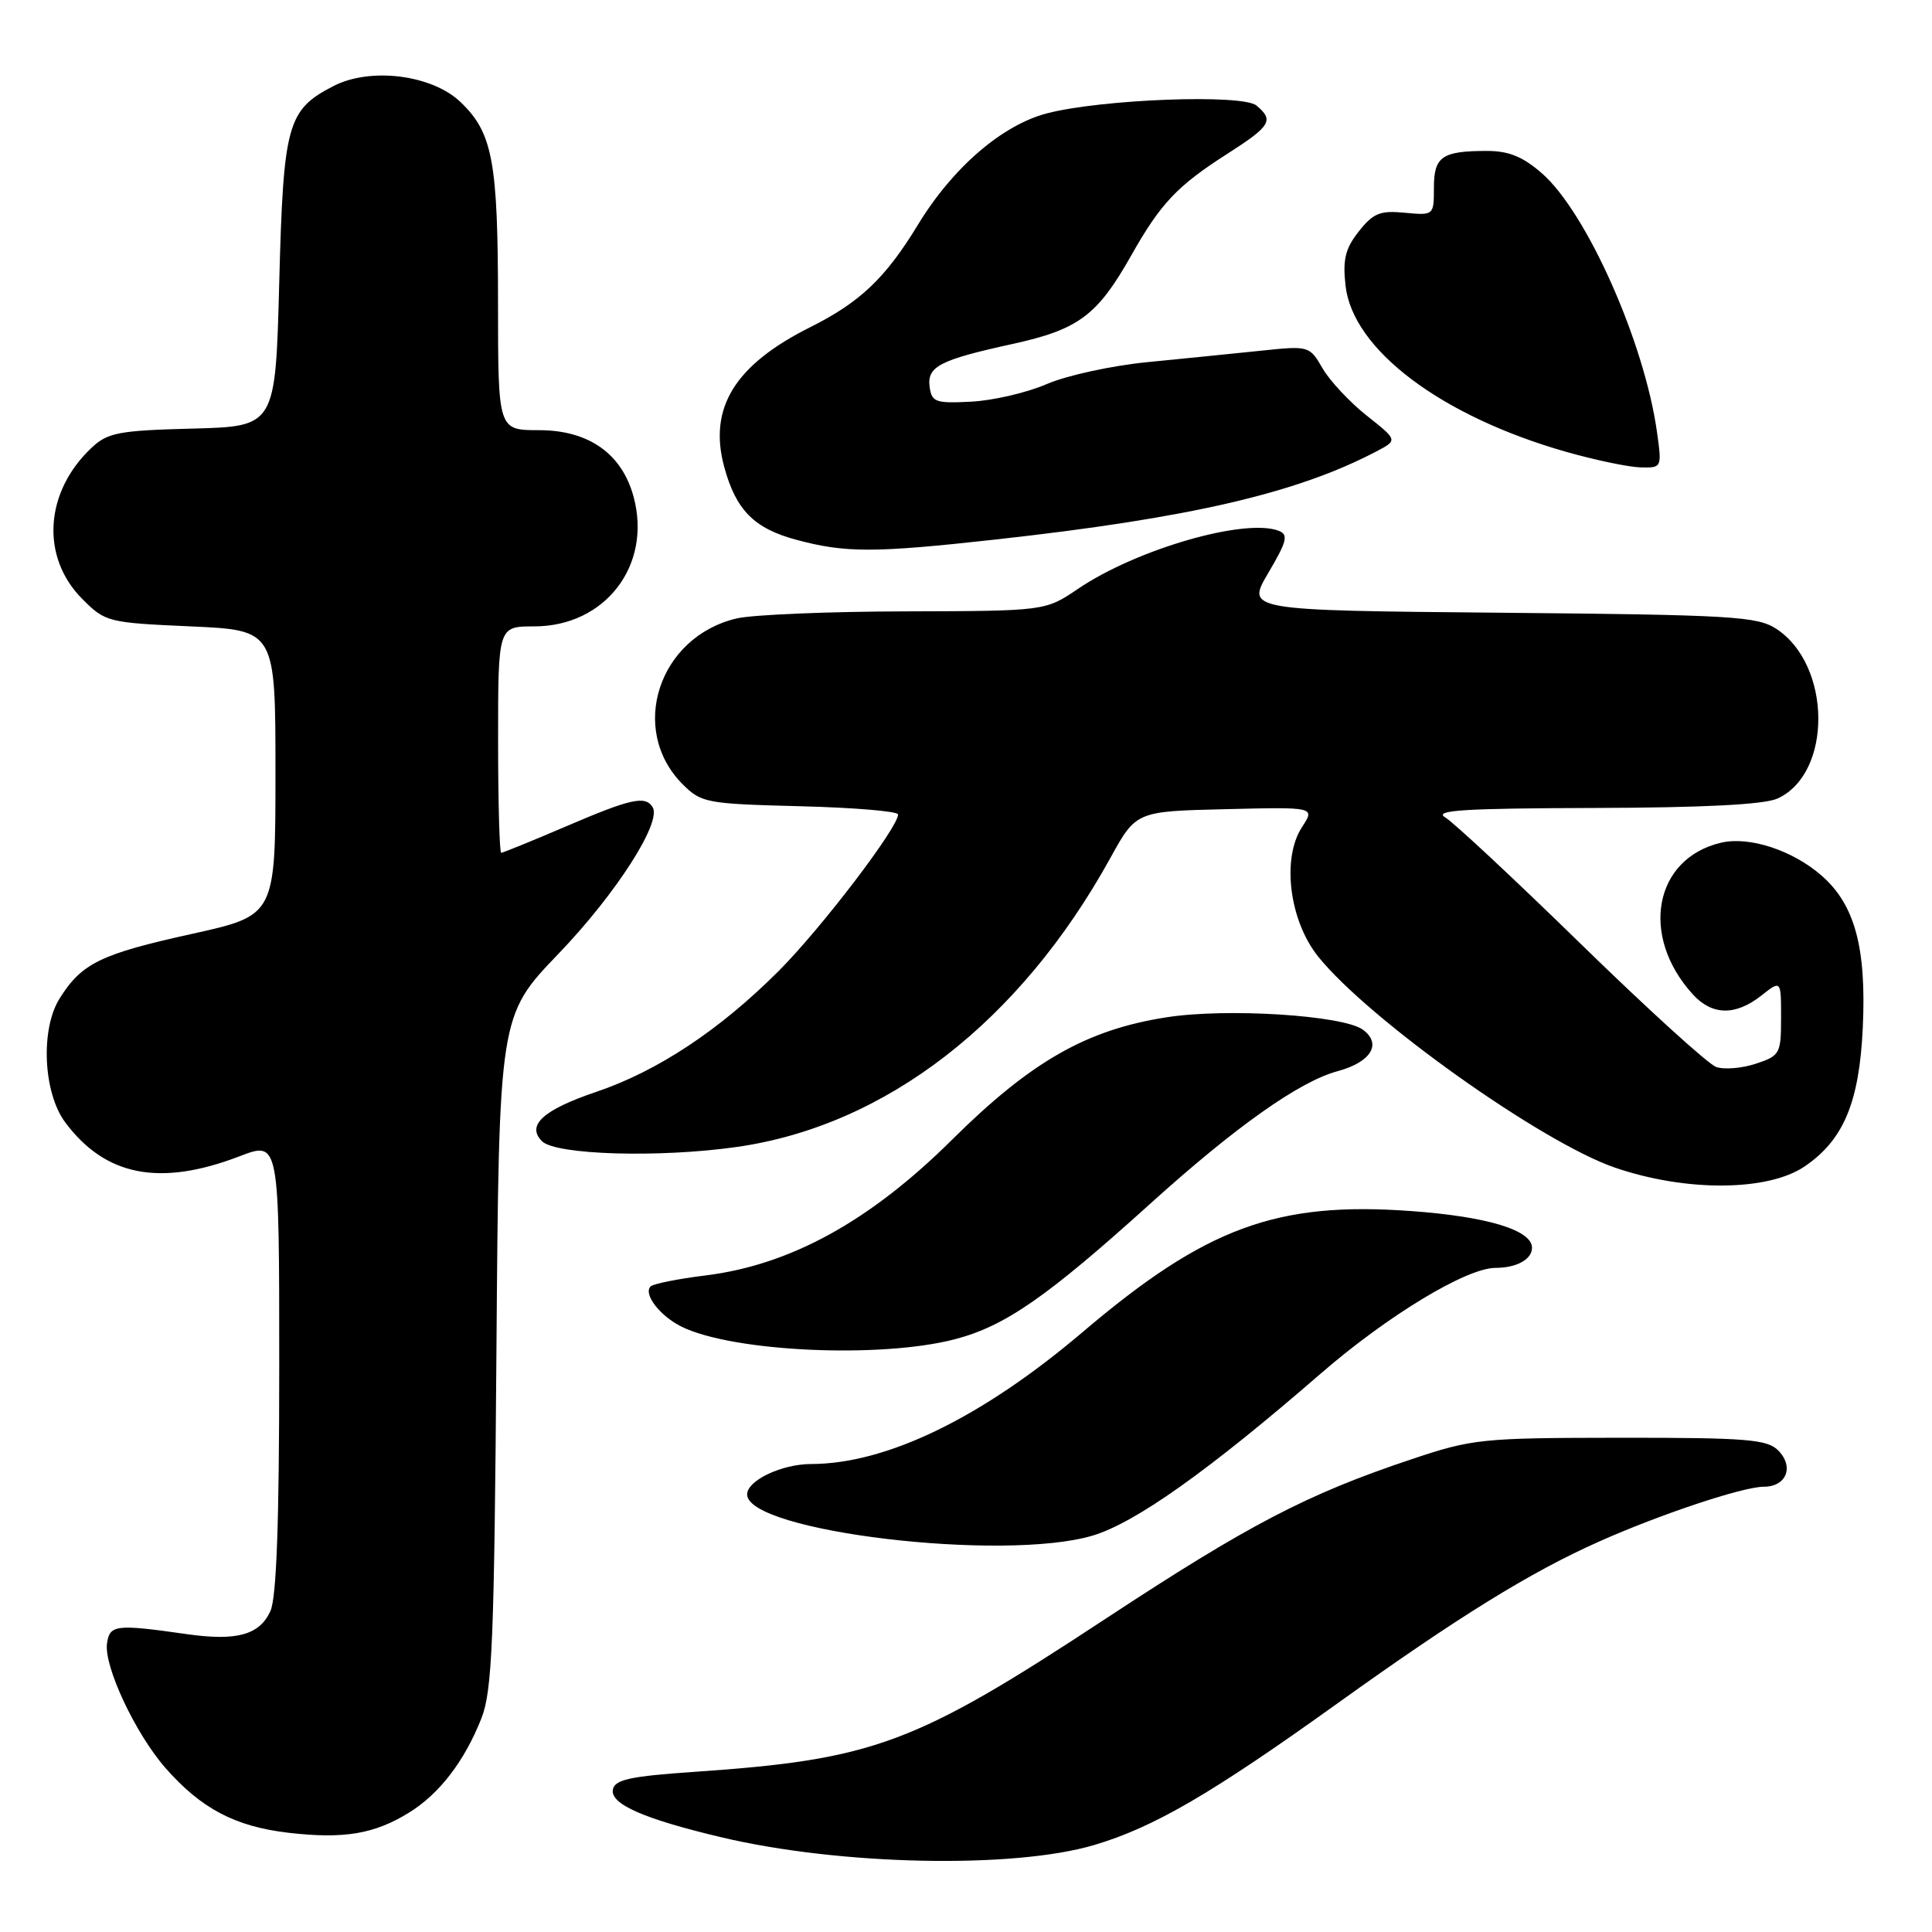 <?xml version="1.0" encoding="UTF-8" standalone="no"?>
<!DOCTYPE svg PUBLIC "-//W3C//DTD SVG 1.1//EN" "http://www.w3.org/Graphics/SVG/1.1/DTD/svg11.dtd" >
<svg xmlns="http://www.w3.org/2000/svg" xmlns:xlink="http://www.w3.org/1999/xlink" version="1.1" viewBox="0 0 256 256">
 <g >
 <path fill="currentColor"
d=" M 145.00 244.47 C 152.91 242.12 160.52 237.69 177.34 225.62 C 193.23 214.23 202.75 208.34 211.83 204.29 C 219.93 200.67 230.95 197.00 233.71 197.00 C 236.72 197.00 237.77 194.34 235.60 192.17 C 234.15 190.72 231.35 190.50 214.71 190.51 C 196.29 190.53 195.15 190.64 187.00 193.37 C 173.18 197.99 165.51 201.99 146.50 214.49 C 121.17 231.16 115.83 233.14 92.01 234.78 C 83.50 235.36 81.46 235.81 81.21 237.12 C 80.85 239.05 85.25 240.99 95.50 243.43 C 111.24 247.18 134.26 247.66 145.00 244.47 Z  M 54.20 240.18 C 58.22 237.70 61.54 233.38 63.78 227.71 C 65.22 224.06 65.49 217.62 65.78 179.05 C 66.12 134.59 66.12 134.59 74.00 126.38 C 81.60 118.47 87.71 108.96 86.48 106.96 C 85.51 105.39 83.61 105.81 75.00 109.50 C 70.50 111.43 66.64 113.00 66.41 113.00 C 66.19 113.00 66.00 106.25 66.00 98.00 C 66.00 83.00 66.00 83.00 70.78 83.00 C 80.19 83.00 86.40 74.92 83.96 65.85 C 82.42 60.11 78.00 57.00 71.42 57.00 C 66.00 57.00 66.00 57.00 65.99 40.25 C 65.99 21.38 65.29 17.61 61.03 13.53 C 57.24 9.90 49.08 8.87 44.17 11.41 C 38.06 14.57 37.55 16.42 37.00 37.45 C 36.50 56.50 36.50 56.50 25.53 56.79 C 15.80 57.04 14.28 57.32 12.18 59.29 C 5.90 65.15 5.35 73.81 10.91 79.37 C 13.96 82.43 14.30 82.51 25.26 83.00 C 36.50 83.50 36.50 83.50 36.50 102.40 C 36.50 121.29 36.50 121.29 25.50 123.73 C 13.30 126.42 10.84 127.63 7.90 132.30 C 5.34 136.38 5.72 144.81 8.65 148.73 C 13.97 155.86 21.19 157.26 31.75 153.21 C 37.00 151.19 37.00 151.19 37.00 181.05 C 37.00 201.74 36.64 211.70 35.83 213.48 C 34.38 216.65 31.36 217.48 24.67 216.52 C 15.34 215.19 14.53 215.29 14.18 217.76 C 13.75 220.79 17.95 229.73 21.92 234.26 C 26.66 239.66 31.15 242.02 38.21 242.85 C 45.55 243.70 49.60 243.03 54.20 240.18 Z  M 144.76 203.48 C 150.42 201.80 160.15 194.89 175.00 182.01 C 183.87 174.32 194.31 168.00 198.17 168.00 C 200.95 168.00 203.00 166.87 203.00 165.34 C 203.00 163.00 197.08 161.20 186.96 160.47 C 169.16 159.18 159.78 162.64 143.50 176.47 C 130.13 187.84 117.50 193.98 107.47 193.99 C 103.57 194.00 99.00 196.17 99.00 198.02 C 99.00 202.94 132.94 206.99 144.76 203.48 Z  M 126.51 177.46 C 133.18 175.72 138.69 171.90 152.49 159.43 C 163.73 149.28 172.20 143.29 177.23 141.94 C 181.67 140.74 183.15 138.32 180.59 136.44 C 177.98 134.53 162.59 133.55 154.62 134.79 C 143.98 136.43 136.60 140.65 126.11 151.06 C 115.27 161.81 104.74 167.61 93.50 169.00 C 89.84 169.45 86.56 170.11 86.21 170.46 C 85.20 171.47 87.45 174.38 90.33 175.80 C 97.12 179.13 116.64 180.03 126.51 177.46 Z  M 239.12 154.56 C 244.28 151.06 246.37 146.07 246.83 136.16 C 247.32 125.58 245.78 119.89 241.39 116.04 C 237.57 112.68 231.79 110.78 228.06 111.66 C 219.17 113.74 217.25 124.01 224.30 131.75 C 226.85 134.56 229.95 134.62 233.37 131.93 C 236.00 129.85 236.00 129.85 236.00 134.85 C 236.00 139.63 235.85 139.89 232.65 140.95 C 230.81 141.56 228.45 141.75 227.40 141.38 C 226.36 141.02 218.30 133.69 209.50 125.11 C 200.70 116.52 192.60 108.96 191.50 108.31 C 189.91 107.36 193.94 107.11 211.20 107.06 C 225.78 107.02 233.77 106.61 235.53 105.81 C 242.81 102.49 242.72 88.14 235.38 83.33 C 232.85 81.67 229.54 81.47 198.86 81.19 C 165.12 80.88 165.12 80.88 168.06 75.91 C 170.54 71.70 170.75 70.84 169.43 70.33 C 164.95 68.62 150.59 72.77 142.85 78.02 C 138.50 80.96 138.50 80.96 120.00 81.01 C 109.83 81.03 99.76 81.45 97.64 81.94 C 87.27 84.35 83.23 96.68 90.45 103.91 C 92.93 106.39 93.59 106.51 106.02 106.83 C 113.16 107.01 119.00 107.50 119.00 107.92 C 119.00 109.67 108.77 123.07 103.15 128.69 C 95.35 136.49 87.14 141.93 79.00 144.68 C 71.97 147.06 69.71 149.11 71.82 151.22 C 73.63 153.03 87.35 153.44 97.61 151.98 C 117.34 149.18 135.13 135.43 147.12 113.70 C 150.54 107.50 150.54 107.50 162.41 107.22 C 174.27 106.93 174.27 106.93 172.52 109.60 C 169.81 113.75 170.84 121.99 174.67 126.76 C 181.37 135.09 204.28 151.39 214.00 154.72 C 223.39 157.94 234.25 157.87 239.12 154.56 Z  M 132.00 71.48 C 157.62 68.64 171.81 65.36 182.37 59.82 C 185.21 58.33 185.21 58.33 181.12 55.09 C 178.87 53.31 176.23 50.49 175.26 48.83 C 173.51 45.81 173.46 45.80 167.00 46.48 C 163.43 46.85 156.68 47.53 152.00 47.99 C 147.32 48.45 141.35 49.75 138.73 50.88 C 136.11 52.02 131.61 53.07 128.73 53.22 C 124.01 53.47 123.47 53.29 123.19 51.32 C 122.80 48.57 124.44 47.71 134.15 45.58 C 142.92 43.66 145.40 41.81 149.90 33.84 C 153.78 26.96 155.99 24.62 162.63 20.38 C 168.39 16.69 168.84 15.94 166.48 13.98 C 164.62 12.44 146.05 13.13 138.76 15.01 C 132.80 16.55 126.23 22.21 121.62 29.80 C 117.32 36.86 113.96 40.05 107.37 43.35 C 97.38 48.34 93.86 54.04 95.95 61.82 C 97.50 67.58 99.92 70.03 105.54 71.53 C 112.05 73.28 115.85 73.27 132.00 71.48 Z  M 219.56 57.25 C 217.90 45.37 210.26 28.19 204.34 22.99 C 201.81 20.77 199.93 20.00 197.05 20.00 C 191.07 20.00 190.00 20.74 190.00 24.88 C 190.00 28.54 189.98 28.55 186.14 28.19 C 182.87 27.87 181.95 28.25 180.05 30.66 C 178.26 32.93 177.90 34.38 178.29 37.85 C 179.24 46.32 190.95 55.15 207.52 59.87 C 211.36 60.96 215.79 61.89 217.36 61.93 C 220.21 62.00 220.22 61.98 219.56 57.25 Z "/>
</g>
</svg>